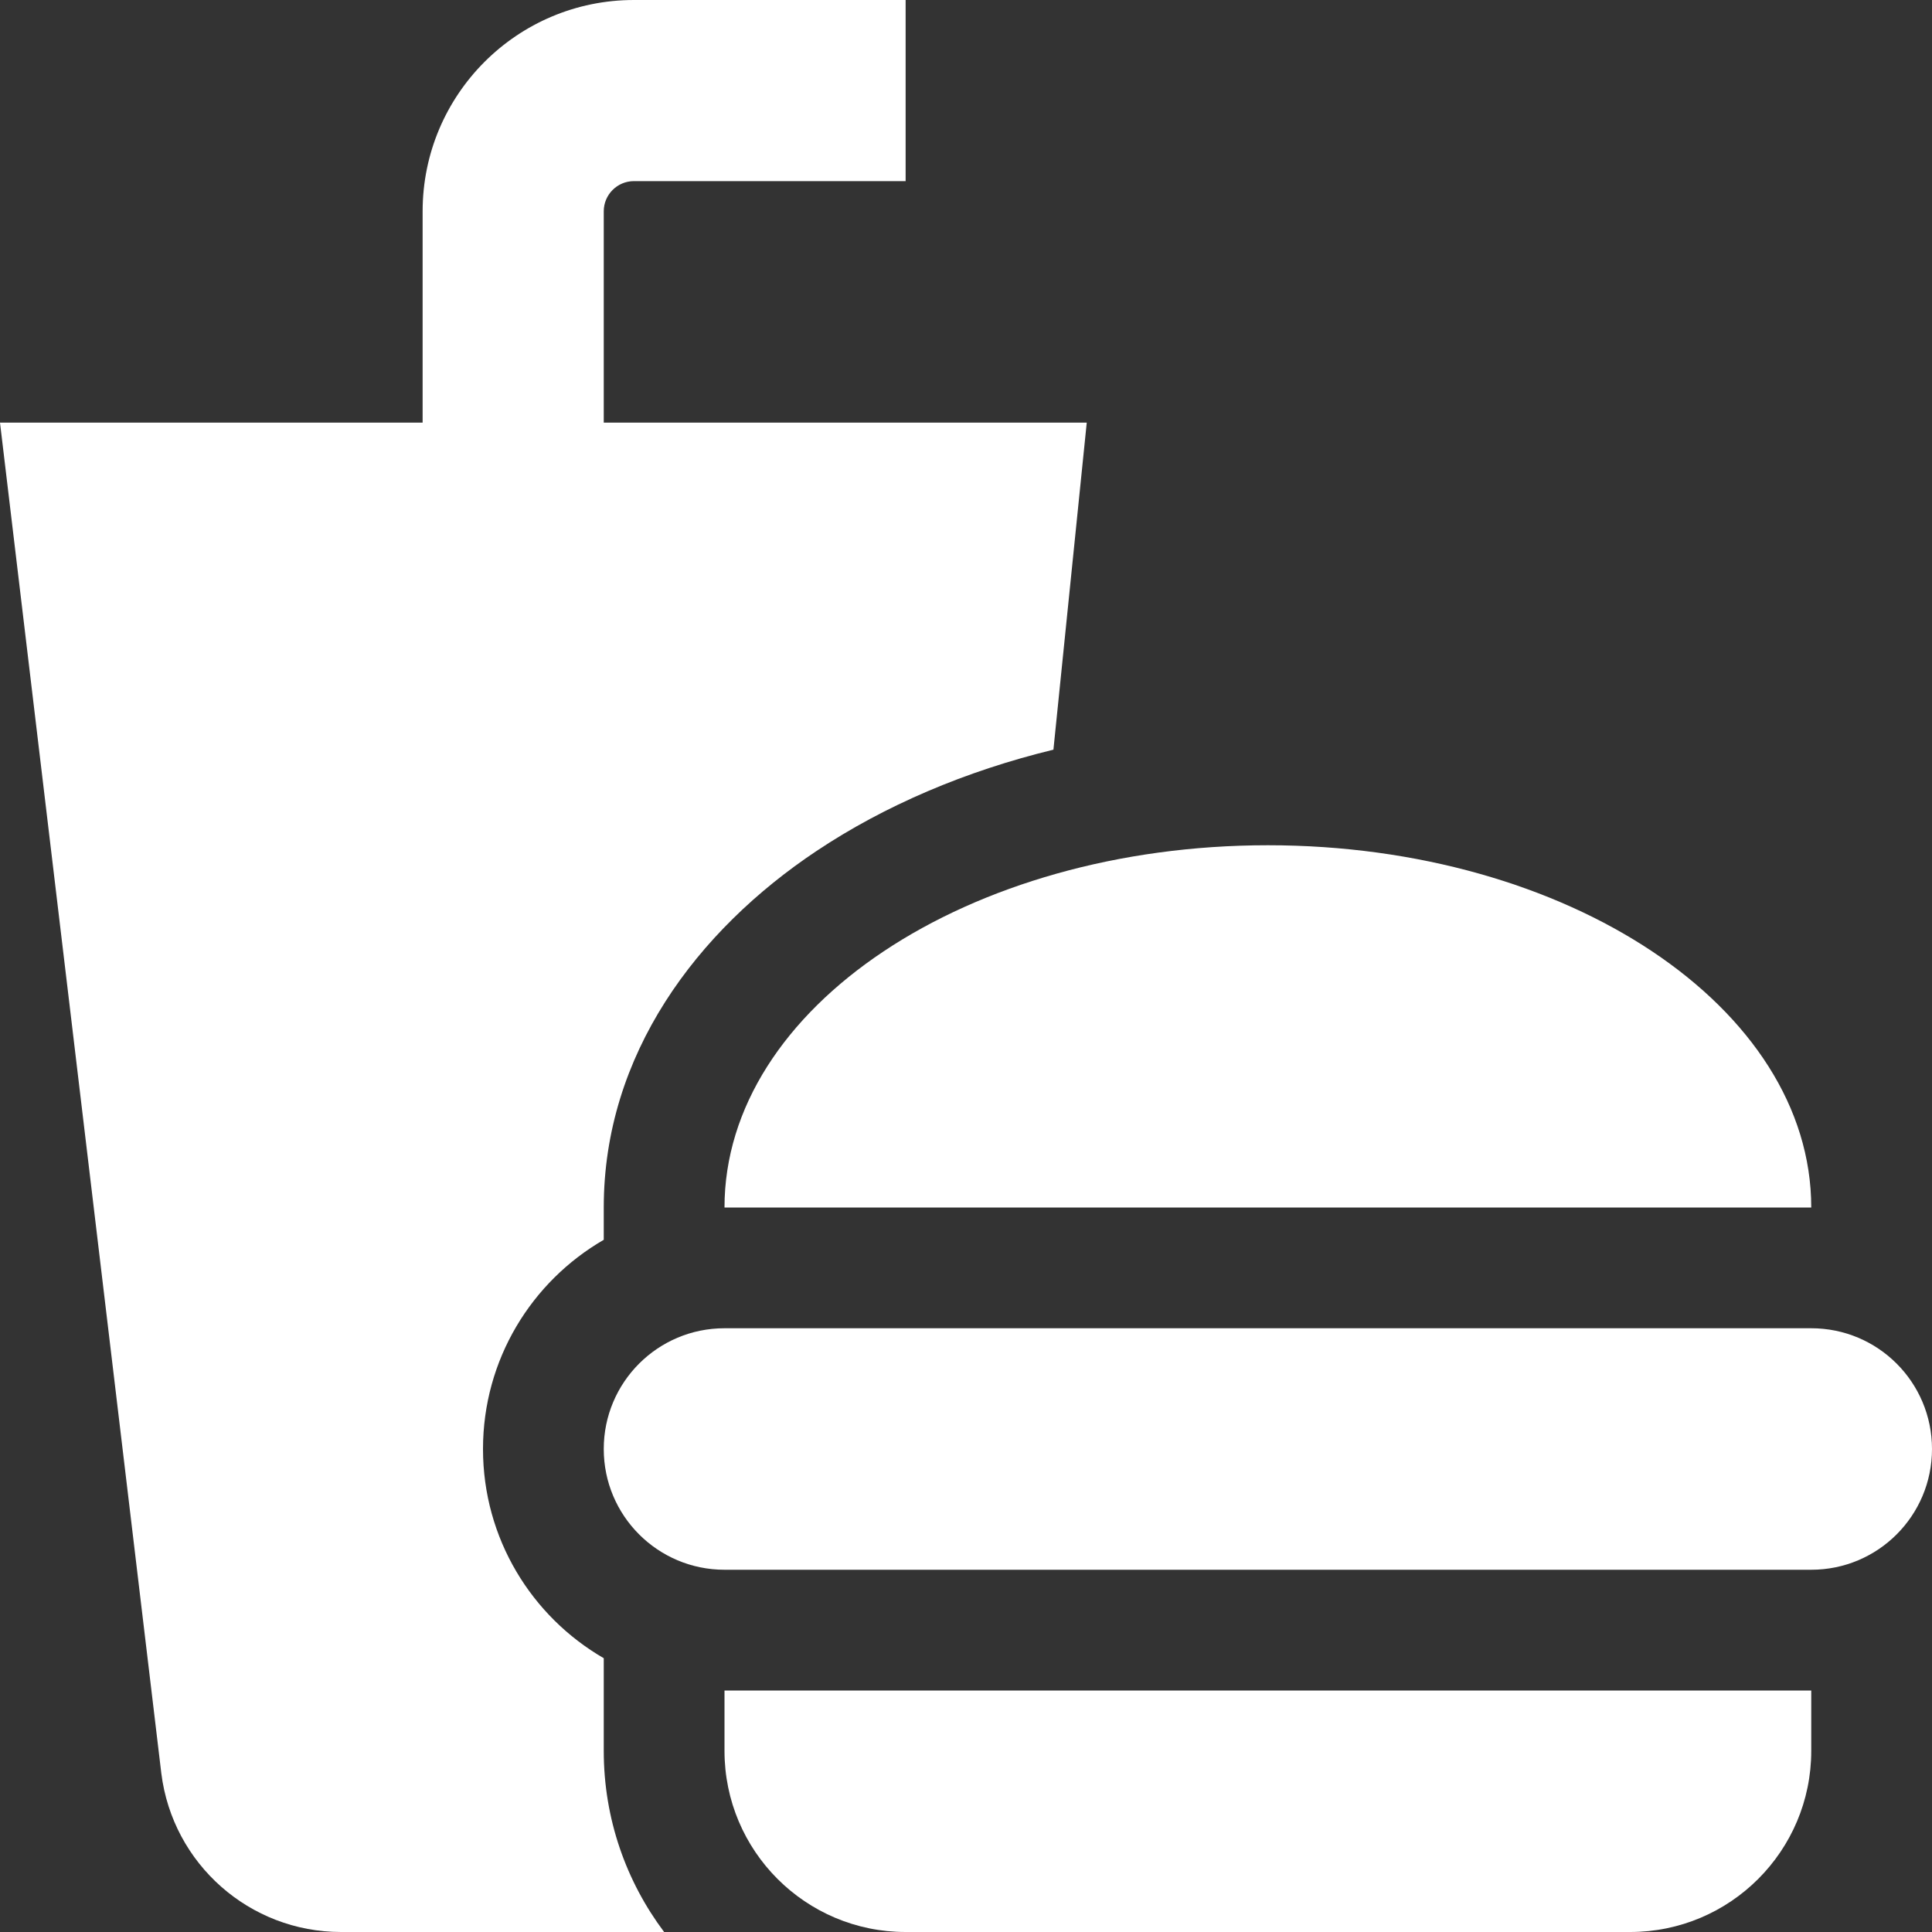 <svg width="32" height="32" viewBox="0 0 32 32" fill="none" xmlns="http://www.w3.org/2000/svg">
<rect x="0" y="0" width="32" height="32" fill="#333333" stroke="none"/>
<path d="M10 3.5V7L18 7L17.448 12.417C15.991 12.771 14.656 13.341 13.527 14.093C11.54 15.417 10 17.466 10 20V20.535C8.804 21.227 8 22.519 8 24C8 25.481 8.804 26.773 10 27.465V29C10 30.126 10.372 31.164 11 32H5.648C4.135 32 2.859 30.873 2.672 29.372L0 7L7 7V3.5C7 1.567 8.567 0 10.5 0H15V3H10.5C10.224 3 10 3.224 10 3.5Z" fill="white"/>
<path d="M21 14C16.029 14 12 16.686 12 20H30C30 16.686 25.971 14 21 14Z" fill="white"/>
<path d="M12 29V28H30V29C30 30.657 28.657 32 27 32H15C13.343 32 12 30.657 12 29Z" fill="white"/>
<path d="M32 24C32 22.895 31.105 22 30 22H12C10.895 22 10 22.895 10 24C10 25.105 10.895 26 12 26H30C31.105 26 32 25.105 32 24Z" fill="white"/>
</svg>
